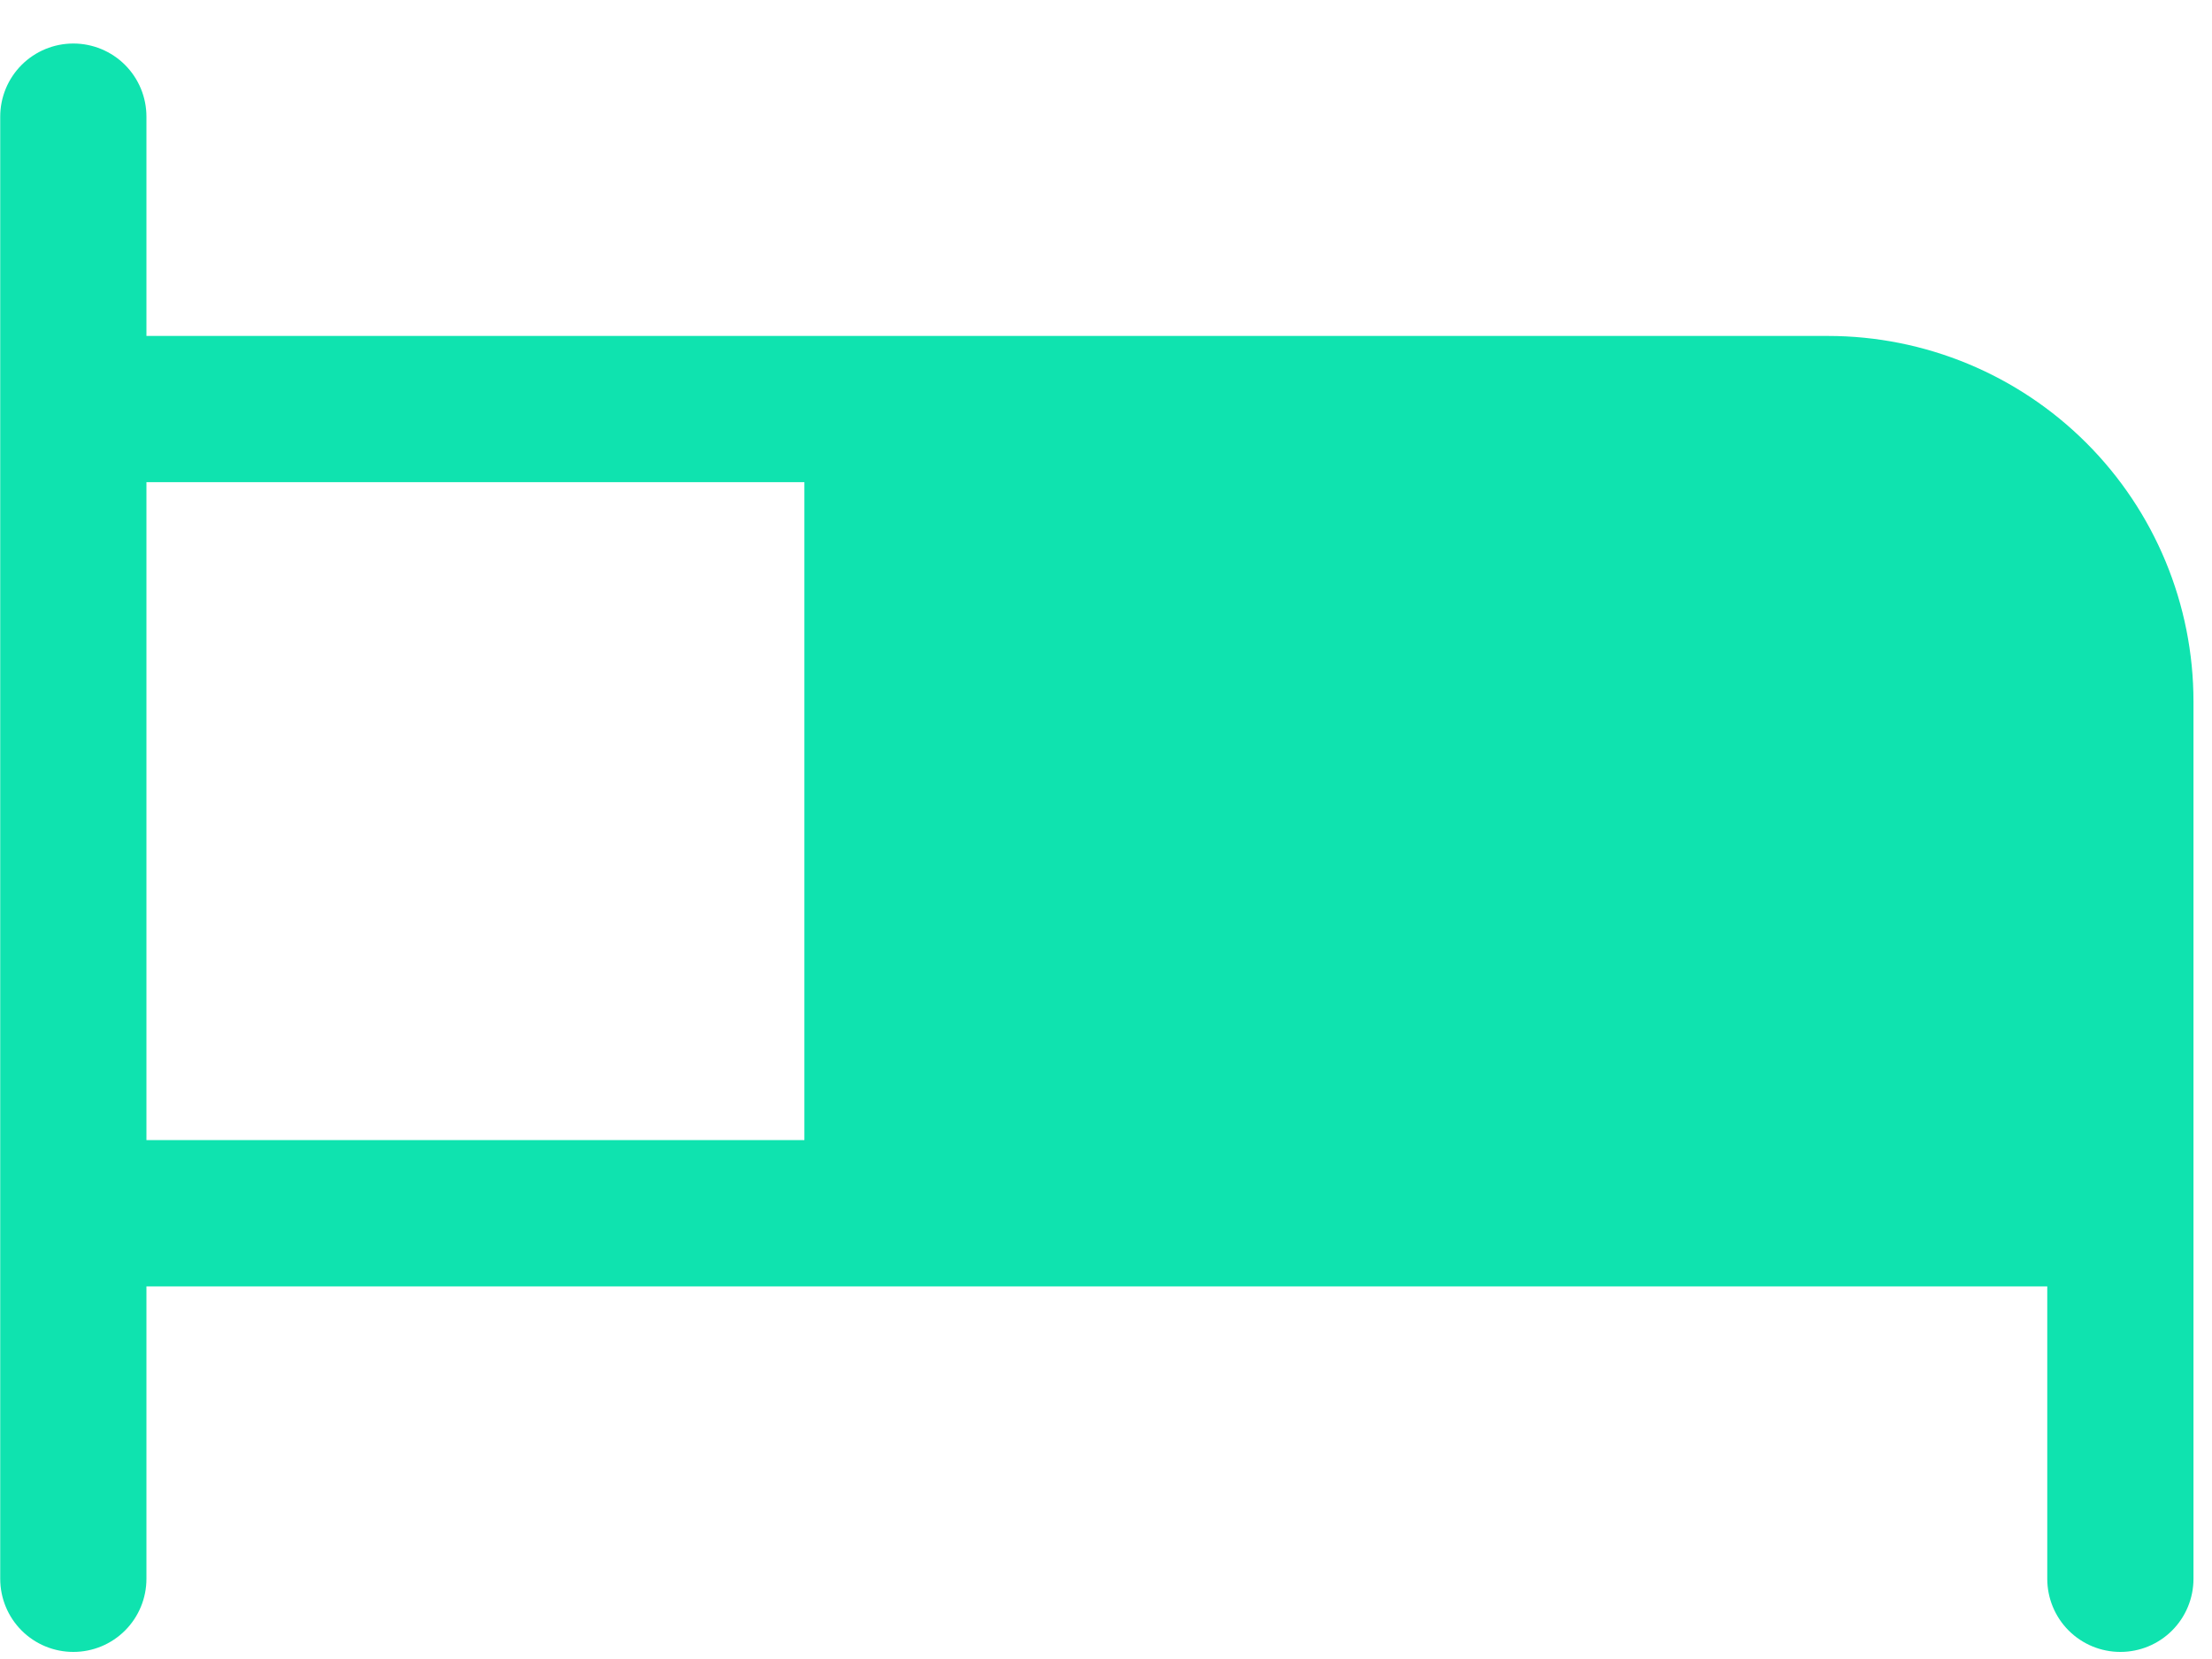 <svg width="40" height="30" viewBox="0 0 40 30" fill="none" xmlns="http://www.w3.org/2000/svg">
<path d="M33.055 6.075H2.648V2.109C2.648 1.758 2.509 1.422 2.261 1.174C2.013 0.926 1.677 0.787 1.326 0.787C0.975 0.787 0.639 0.926 0.391 1.174C0.143 1.422 0.004 1.758 0.004 2.109V28.55C0.004 28.9 0.143 29.237 0.391 29.485C0.639 29.733 0.975 29.872 1.326 29.872C1.677 29.872 2.013 29.733 2.261 29.485C2.509 29.237 2.648 28.9 2.648 28.55V23.262H37.021V28.55C37.021 28.9 37.16 29.237 37.408 29.485C37.656 29.733 37.992 29.872 38.343 29.872C38.694 29.872 39.03 29.733 39.278 29.485C39.526 29.237 39.665 28.9 39.665 28.55V12.685C39.665 10.932 38.969 9.251 37.729 8.011C36.489 6.771 34.808 6.075 33.055 6.075ZM2.648 8.719H14.546V20.617H2.648V8.719Z" fill="#0FE3AF"/>
</svg>
